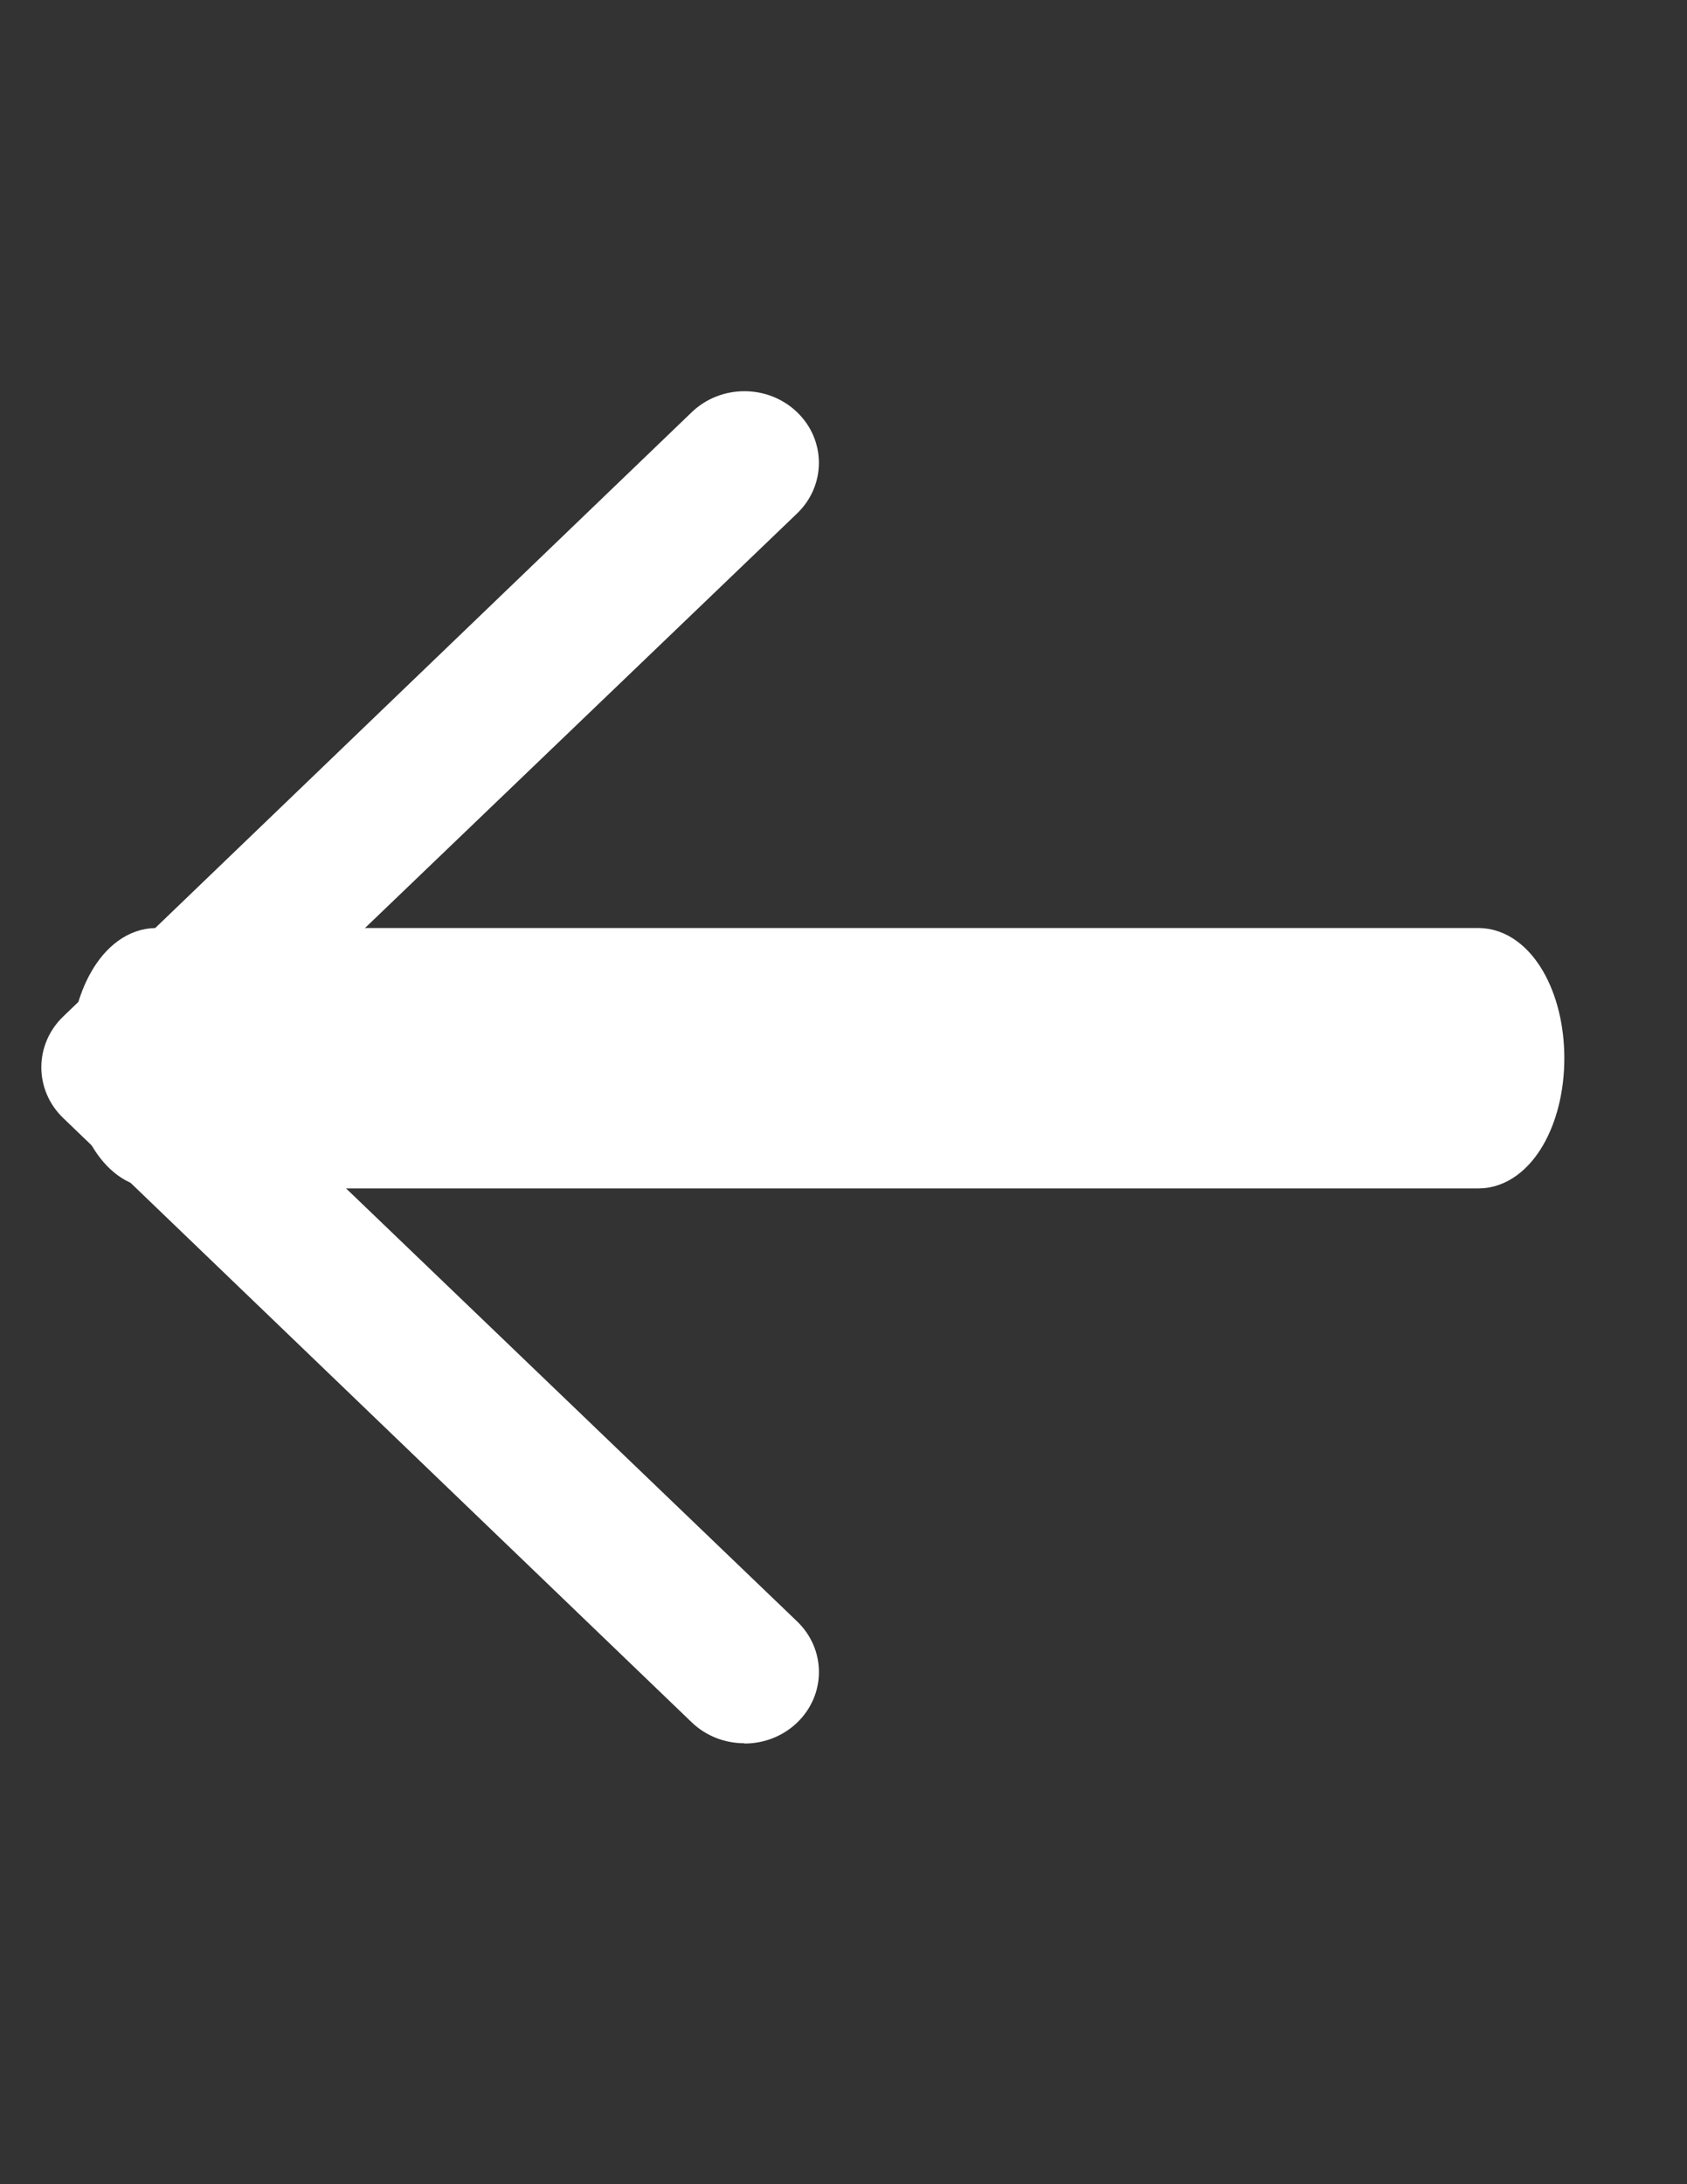 <?xml version="1.0" encoding="utf-8"?>
<!-- Generator: Adobe Illustrator 16.0.3, SVG Export Plug-In . SVG Version: 6.00 Build 0)  -->
<!DOCTYPE svg PUBLIC "-//W3C//DTD SVG 1.1//EN" "http://www.w3.org/Graphics/SVG/1.1/DTD/svg11.dtd">
<svg version="1.1" id="Capa_1" xmlns="http://www.w3.org/2000/svg" xmlns:xlink="http://www.w3.org/1999/xlink" x="0px" y="0px"
	 width="612px" height="792px" viewBox="0 0 612 792" enable-background="new 0 0 612 792" xml:space="preserve">
<rect x="0" y="0" width="612" height="792" fill="#333333" stroke="none"/>
<title>arrow back-1</title>
<g id="Layer_2">
	<g id="Layer_1-2">
		<g id="arrow_back-1">
			<path fill="#FFFFFF" stroke="#FFFFFF" stroke-width="18" stroke-miterlimit="10" d="M536.296,421.933H56.703
				c-12.262,0-22.203-17.109-22.203-38.217c0-21.105,9.941-38.216,22.203-38.216h479.593c12.263,0,22.204,17.109,22.204,38.216
				S548.559,421.933,536.296,421.933z"/>
			<path fill="#FFFFFF" d="M270.057,632.111c-7.164,0.022-14.041-2.702-19.105-7.572L22.879,405.36
				c-10.511-10.156-10.511-26.564,0-36.72l228.072-219.179c10.552-10.14,27.659-10.14,38.21,0c10.551,10.14,10.551,26.58,0,36.72
				L79.762,387l209.4,200.923c10.551,10.114,10.573,26.533,0.048,36.674c-5.074,4.89-11.968,7.631-19.153,7.618V632.111z"/>
		</g>
	</g>
</g>
</svg>
